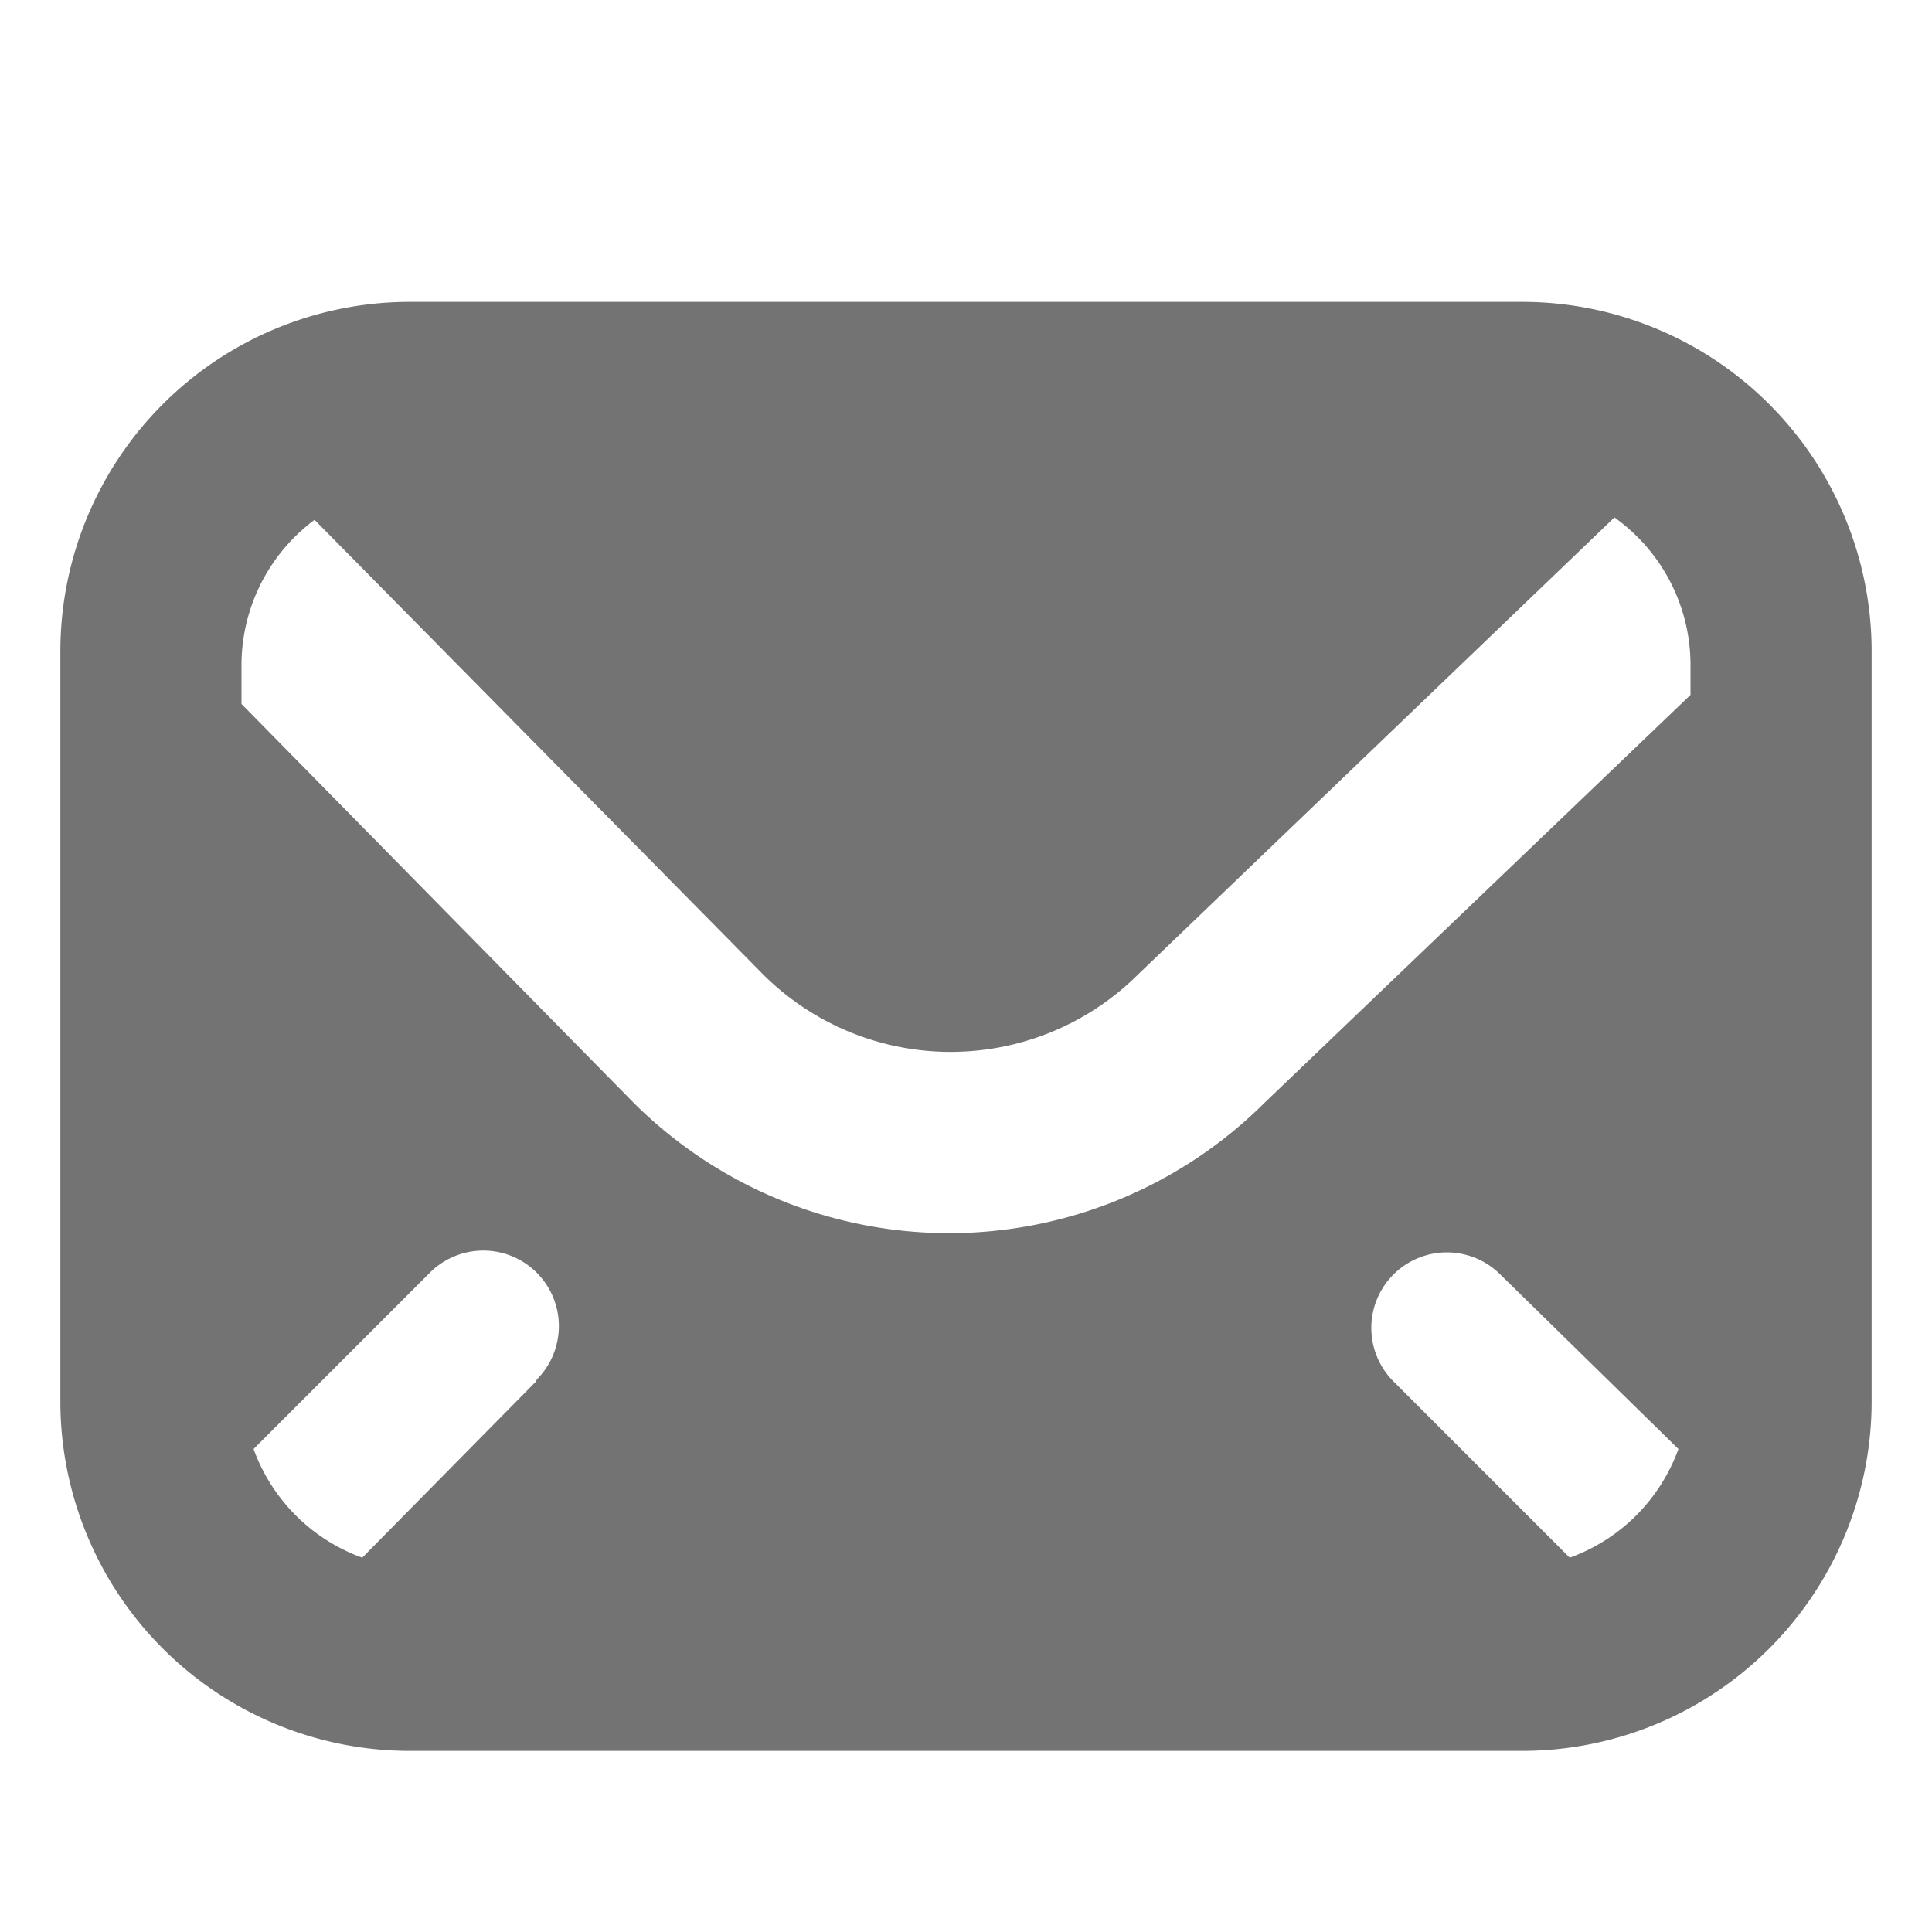 <svg xmlns="http://www.w3.org/2000/svg" viewBox="0 0 32 32"><defs><style>.cls-1{fill:#737373;}</style></defs><title>email</title><g id="Layer_2" data-name="Layer 2"><path class="cls-1" d="M25.23,5H6.77A5.79,5.79,0,0,0,1,10.77V23.23A5.79,5.79,0,0,0,6.77,29H25.23A5.79,5.79,0,0,0,31,23.23V10.77A5.79,5.79,0,0,0,25.23,5ZM8.88,22.88,6,25.8A3,3,0,0,1,4.2,24l2.92-2.92a1.25,1.25,0,0,1,1.77,1.77ZM26,25.8l-2.92-2.92a1.25,1.25,0,0,1,1.77-1.77L27.8,24A3,3,0,0,1,26,25.8Zm2-14.29-7.06,6.76a7.4,7.4,0,0,1-10.44,0L4,11.66V11A3,3,0,0,1,5.21,8.61l7.43,7.53a4.4,4.4,0,0,0,6.21,0l7.89-7.57A3,3,0,0,1,28,11Z"/></g></svg>